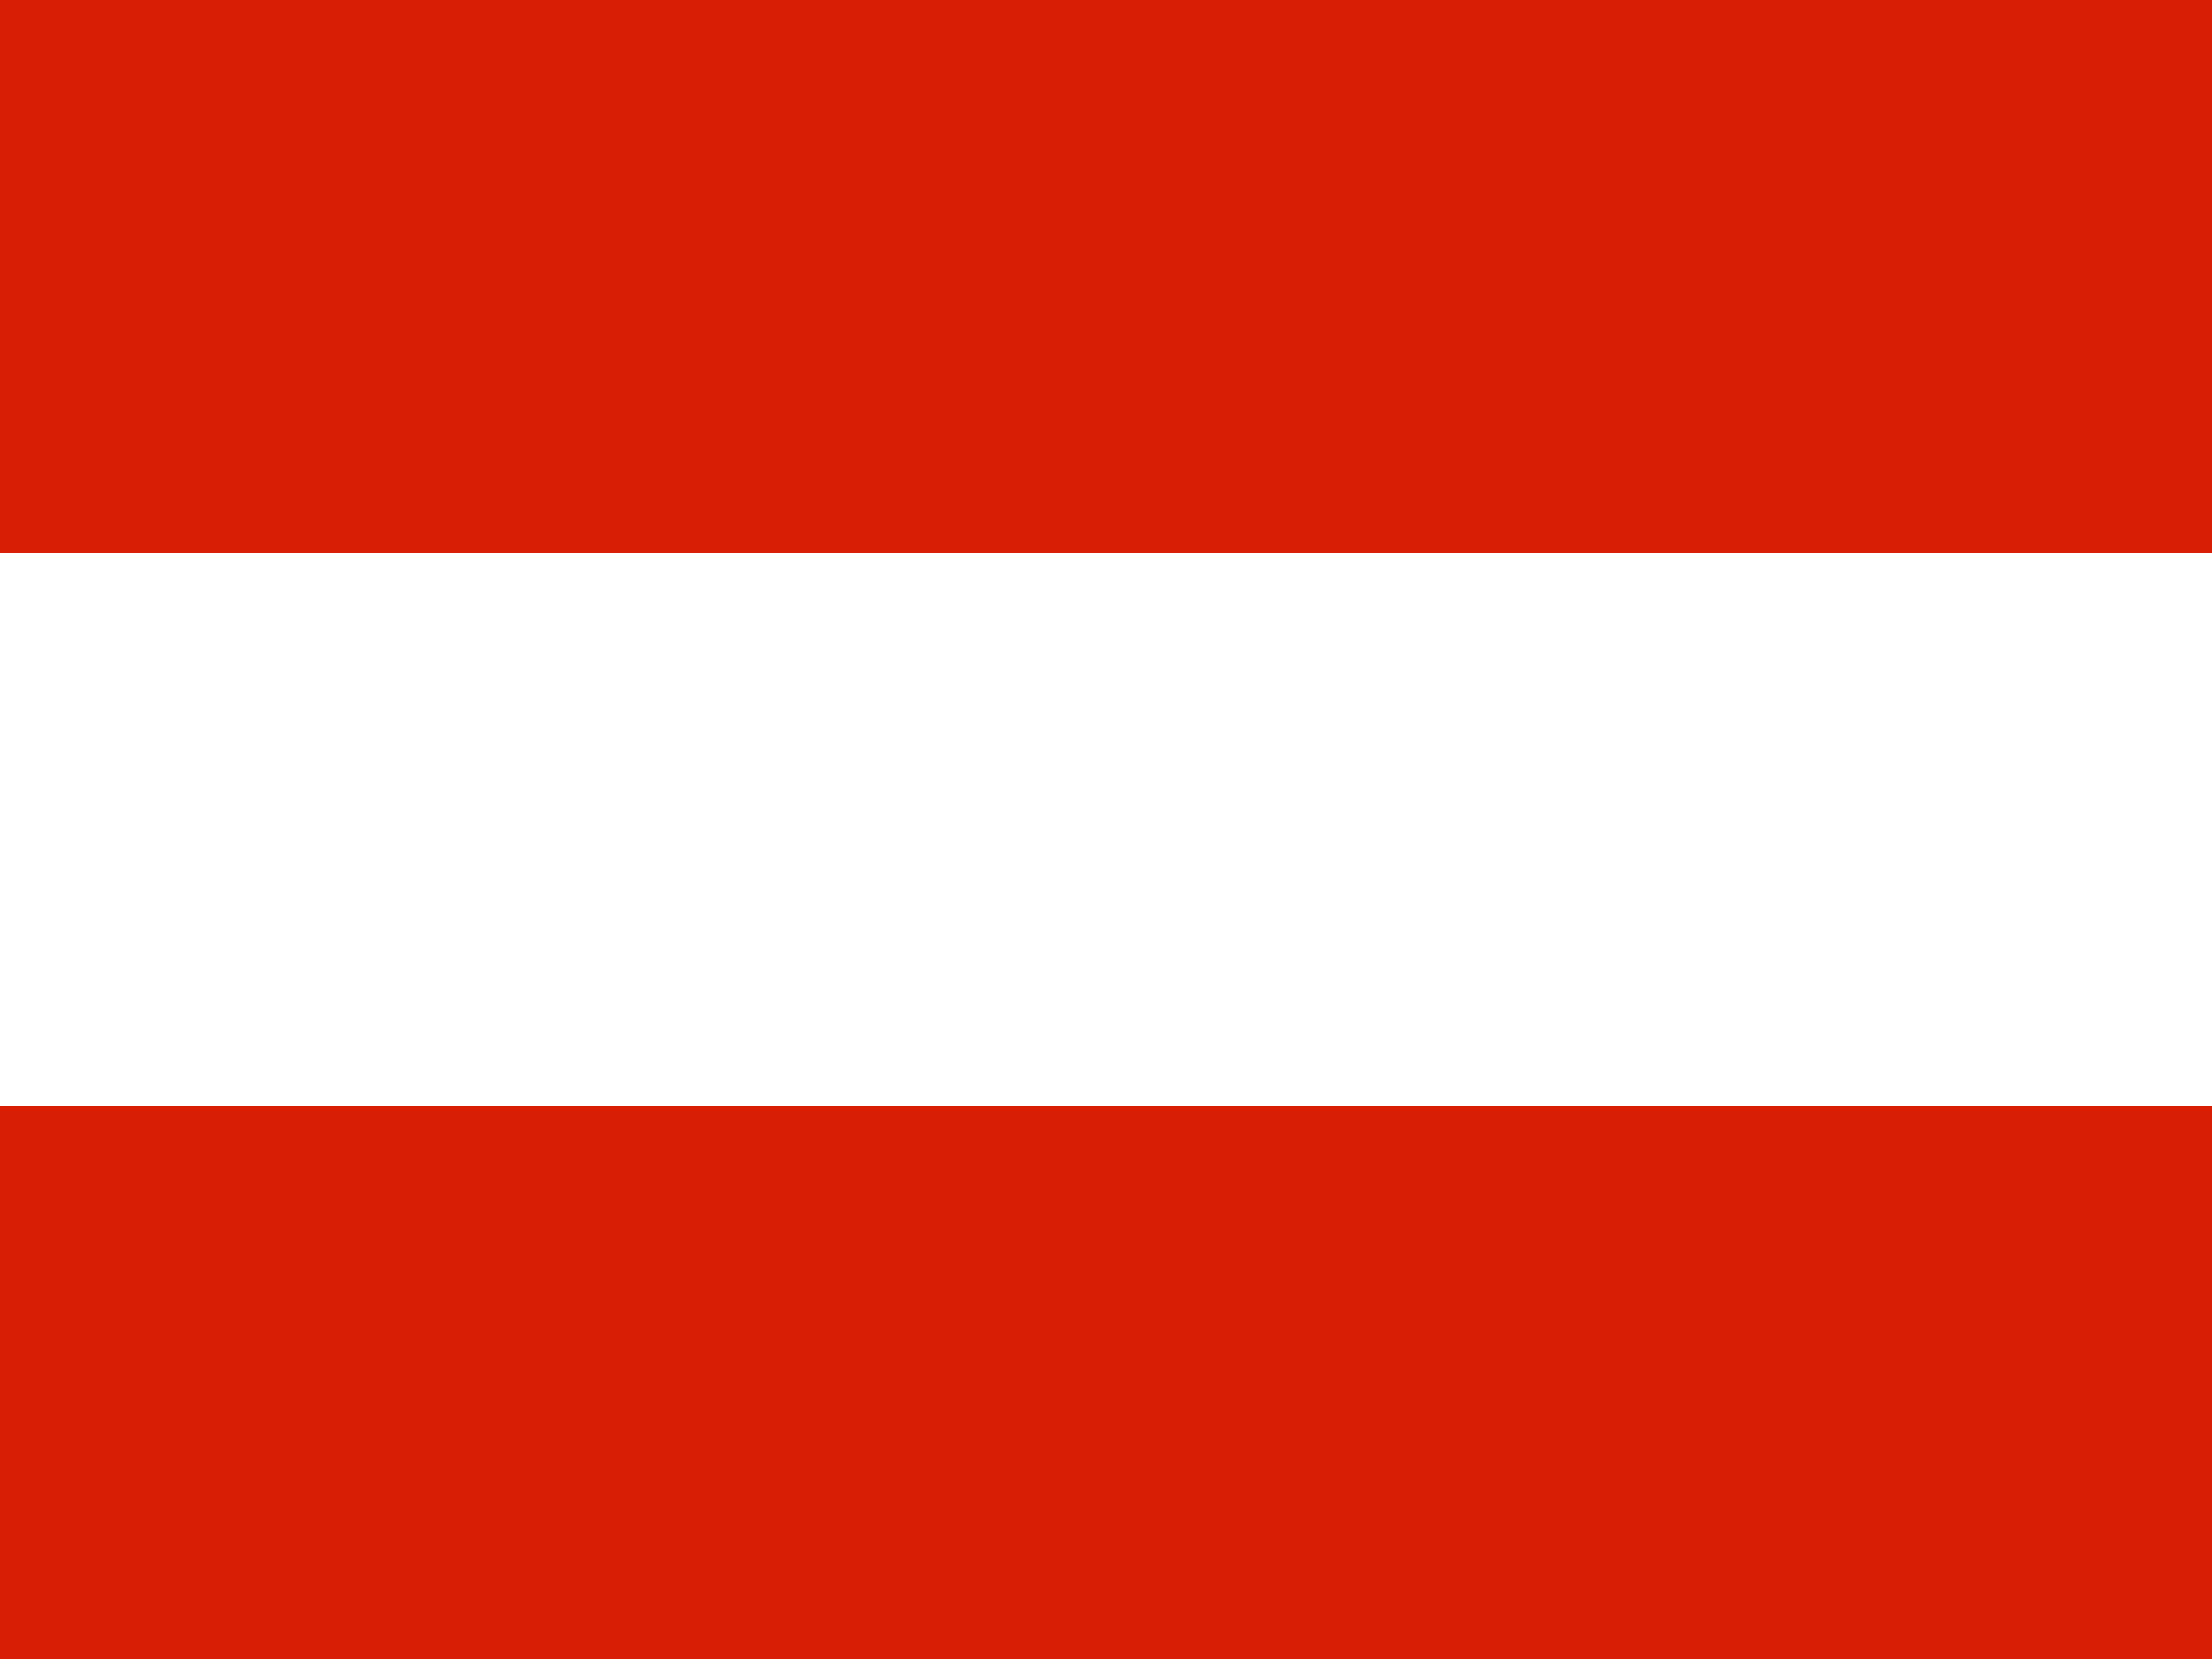 <?xml version="1.0" encoding="UTF-8" standalone="no"?>
<!-- begin original Flag_of_Austria.svg -->

<svg
   width="640"
   height="480"
   ml-update="aware"
   version="1.1"
   id="svg2"
   sodipodi:docname="de.svg"
   inkscape:version="1.3.2 (1:1.3.2+202311252150+091e20ef0f)"
   xmlns:inkscape="http://www.inkscape.org/namespaces/inkscape"
   xmlns:sodipodi="http://sodipodi.sourceforge.net/DTD/sodipodi-0.dtd"
   xmlns="http://www.w3.org/2000/svg"
   xmlns:svg="http://www.w3.org/2000/svg">
  <defs
     id="defs2" />
  <sodipodi:namedview
     id="namedview2"
     pagecolor="#ffffff"
     bordercolor="#000000"
     borderopacity="0.25"
     inkscape:showpageshadow="2"
     inkscape:pageopacity="0.0"
     inkscape:pagecheckerboard="0"
     inkscape:deskcolor="#d1d1d1"
     inkscape:zoom="0.40305087"
     inkscape:cx="234.46172"
     inkscape:cy="240.66441"
     inkscape:window-width="1707"
     inkscape:window-height="888"
     inkscape:window-x="0"
     inkscape:window-y="0"
     inkscape:window-maximized="1"
     inkscape:current-layer="svg2" />
  <!-- end original Flag_of_Austria.svg -->
  <!-- begin modified Flag_of_Germany.svg -->
  <rect
     width="640"
     height="480"
     fill="#d81e05"
     id="rect1"
     x="0"
     y="0"
     style="stroke-width:0.754" />
  <rect
     width="640"
     height="160"
     fill="#ffffff"
     y="160"
     id="rect2"
     x="0"
     style="stroke-width:0.754" />
  <!-- end modified Flag_of_Germany.svg -->
</svg>
